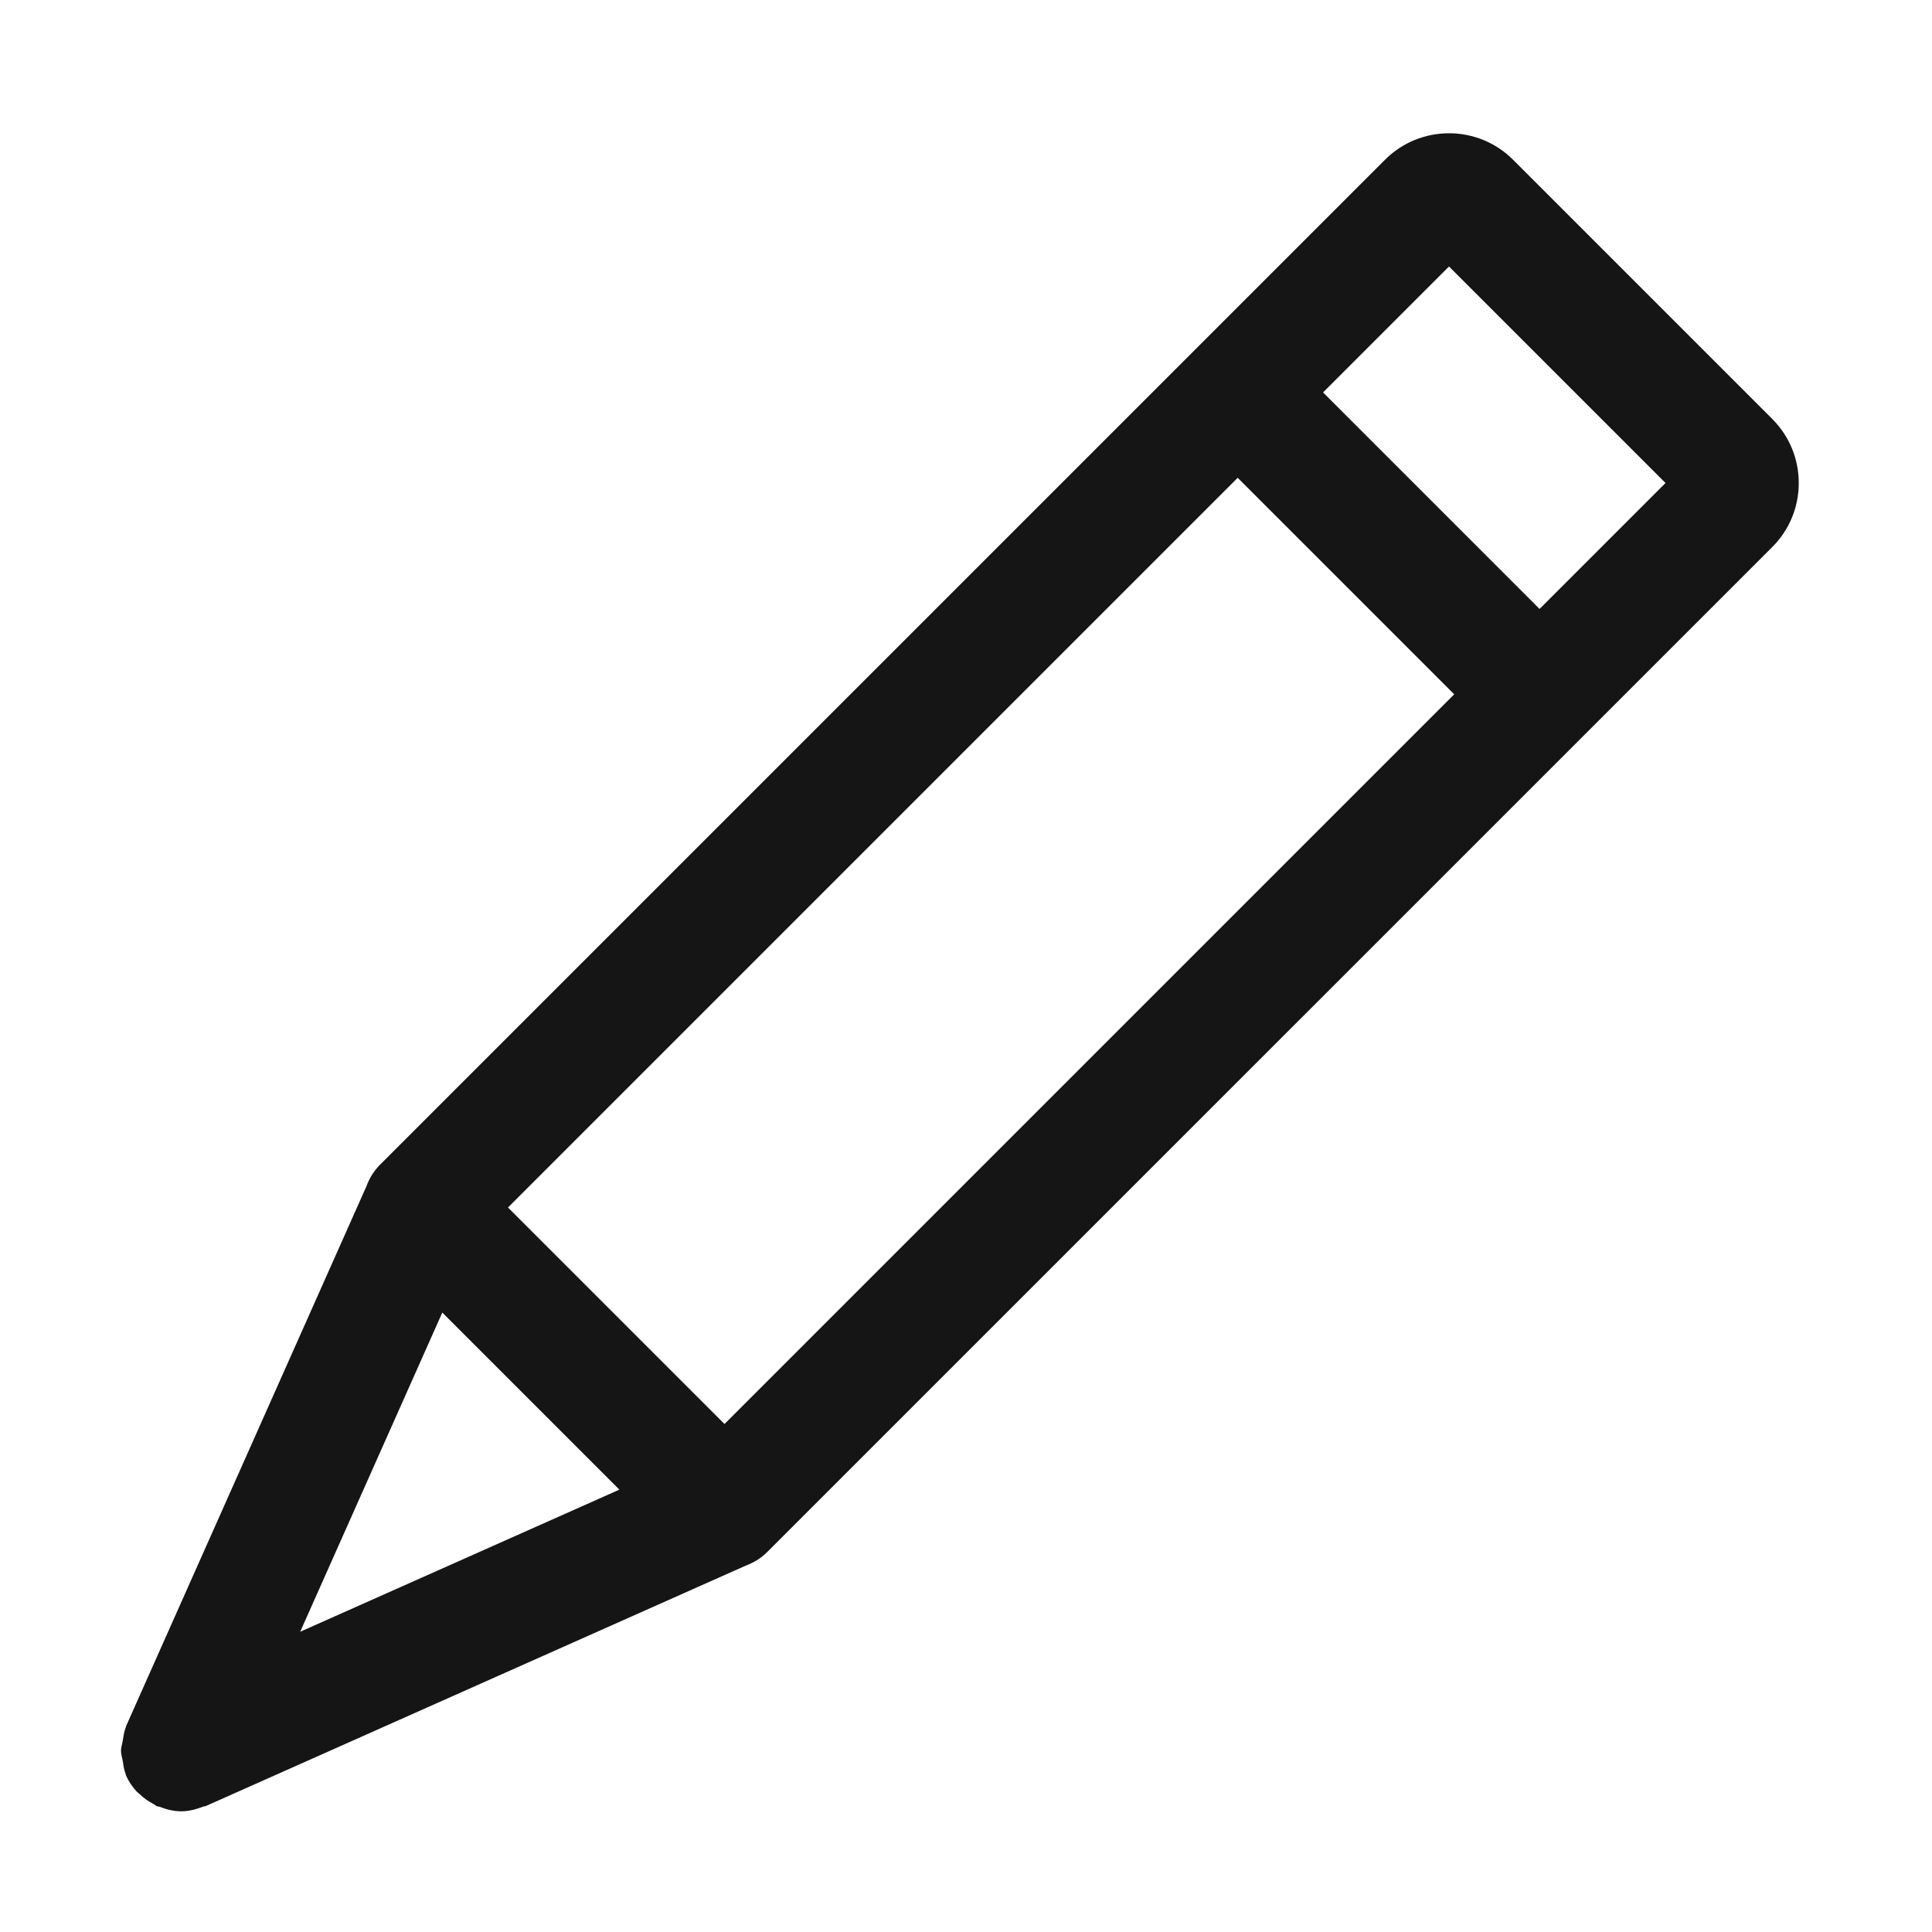 <?xml version="1.0" encoding="UTF-8"?><svg xmlns="http://www.w3.org/2000/svg" width="32" height="32" viewBox="0 0 32 32"><defs><style>.uuid-3509553e-e136-4346-89b2-31a79d651582{fill:none;}.uuid-3b3171d8-f674-42d2-956c-9808231a3c58{fill:#151515;}</style></defs><g id="uuid-b9ceb438-0eed-4d45-99a0-fd076fad2329"><rect class="uuid-3509553e-e136-4346-89b2-31a79d651582" width="32" height="32"/></g><g id="uuid-28476e86-9e33-4bcc-bb80-6afa9d3b61ee"><path class="uuid-3b3171d8-f674-42d2-956c-9808231a3c58" d="M29.354,6.939l-4.293-4.293c-.584-.585-1.537-.585-2.121,0L6.293,19.293c-.105.105-.177.228-.225.358l-3.981,8.942c-.004.008-.002.017-.006.025-.029.07-.036.145-.049.22-.009.054-.029.107-.028.162-0.0.054.019.107.028.162.013.075.02.15.049.22.003.008.002.017.006.025.044.1.105.188.175.265.013.015.031.025.045.039.073.072.156.129.246.175.015.008.025.022.041.029.014.006.029.004.044.009.114.045.233.076.357.077.001,0,.003.001.004.001 0,0,.001-0.0.001-0s.001 0.0.001 0c.001,0,.003-.001.004-.001.124-.001.243-.032.357-.077.014-.006.03-.003.044-.009l8.943-3.982c.13-.049.253-.12.357-.225L29.354,9.061c.283-.283.439-.66.439-1.061s-.156-.777-.439-1.061ZM4.972,27.027l2.354-5.287,2.933,2.933-5.287,2.354ZM12,23.586l-3.586-3.586,12.086-12.086,3.586,3.586-12.086,12.086ZM25.5,10.086l-3.586-3.586,2.086-2.086,3.586,3.586-2.086,2.086Z"/></g></svg>